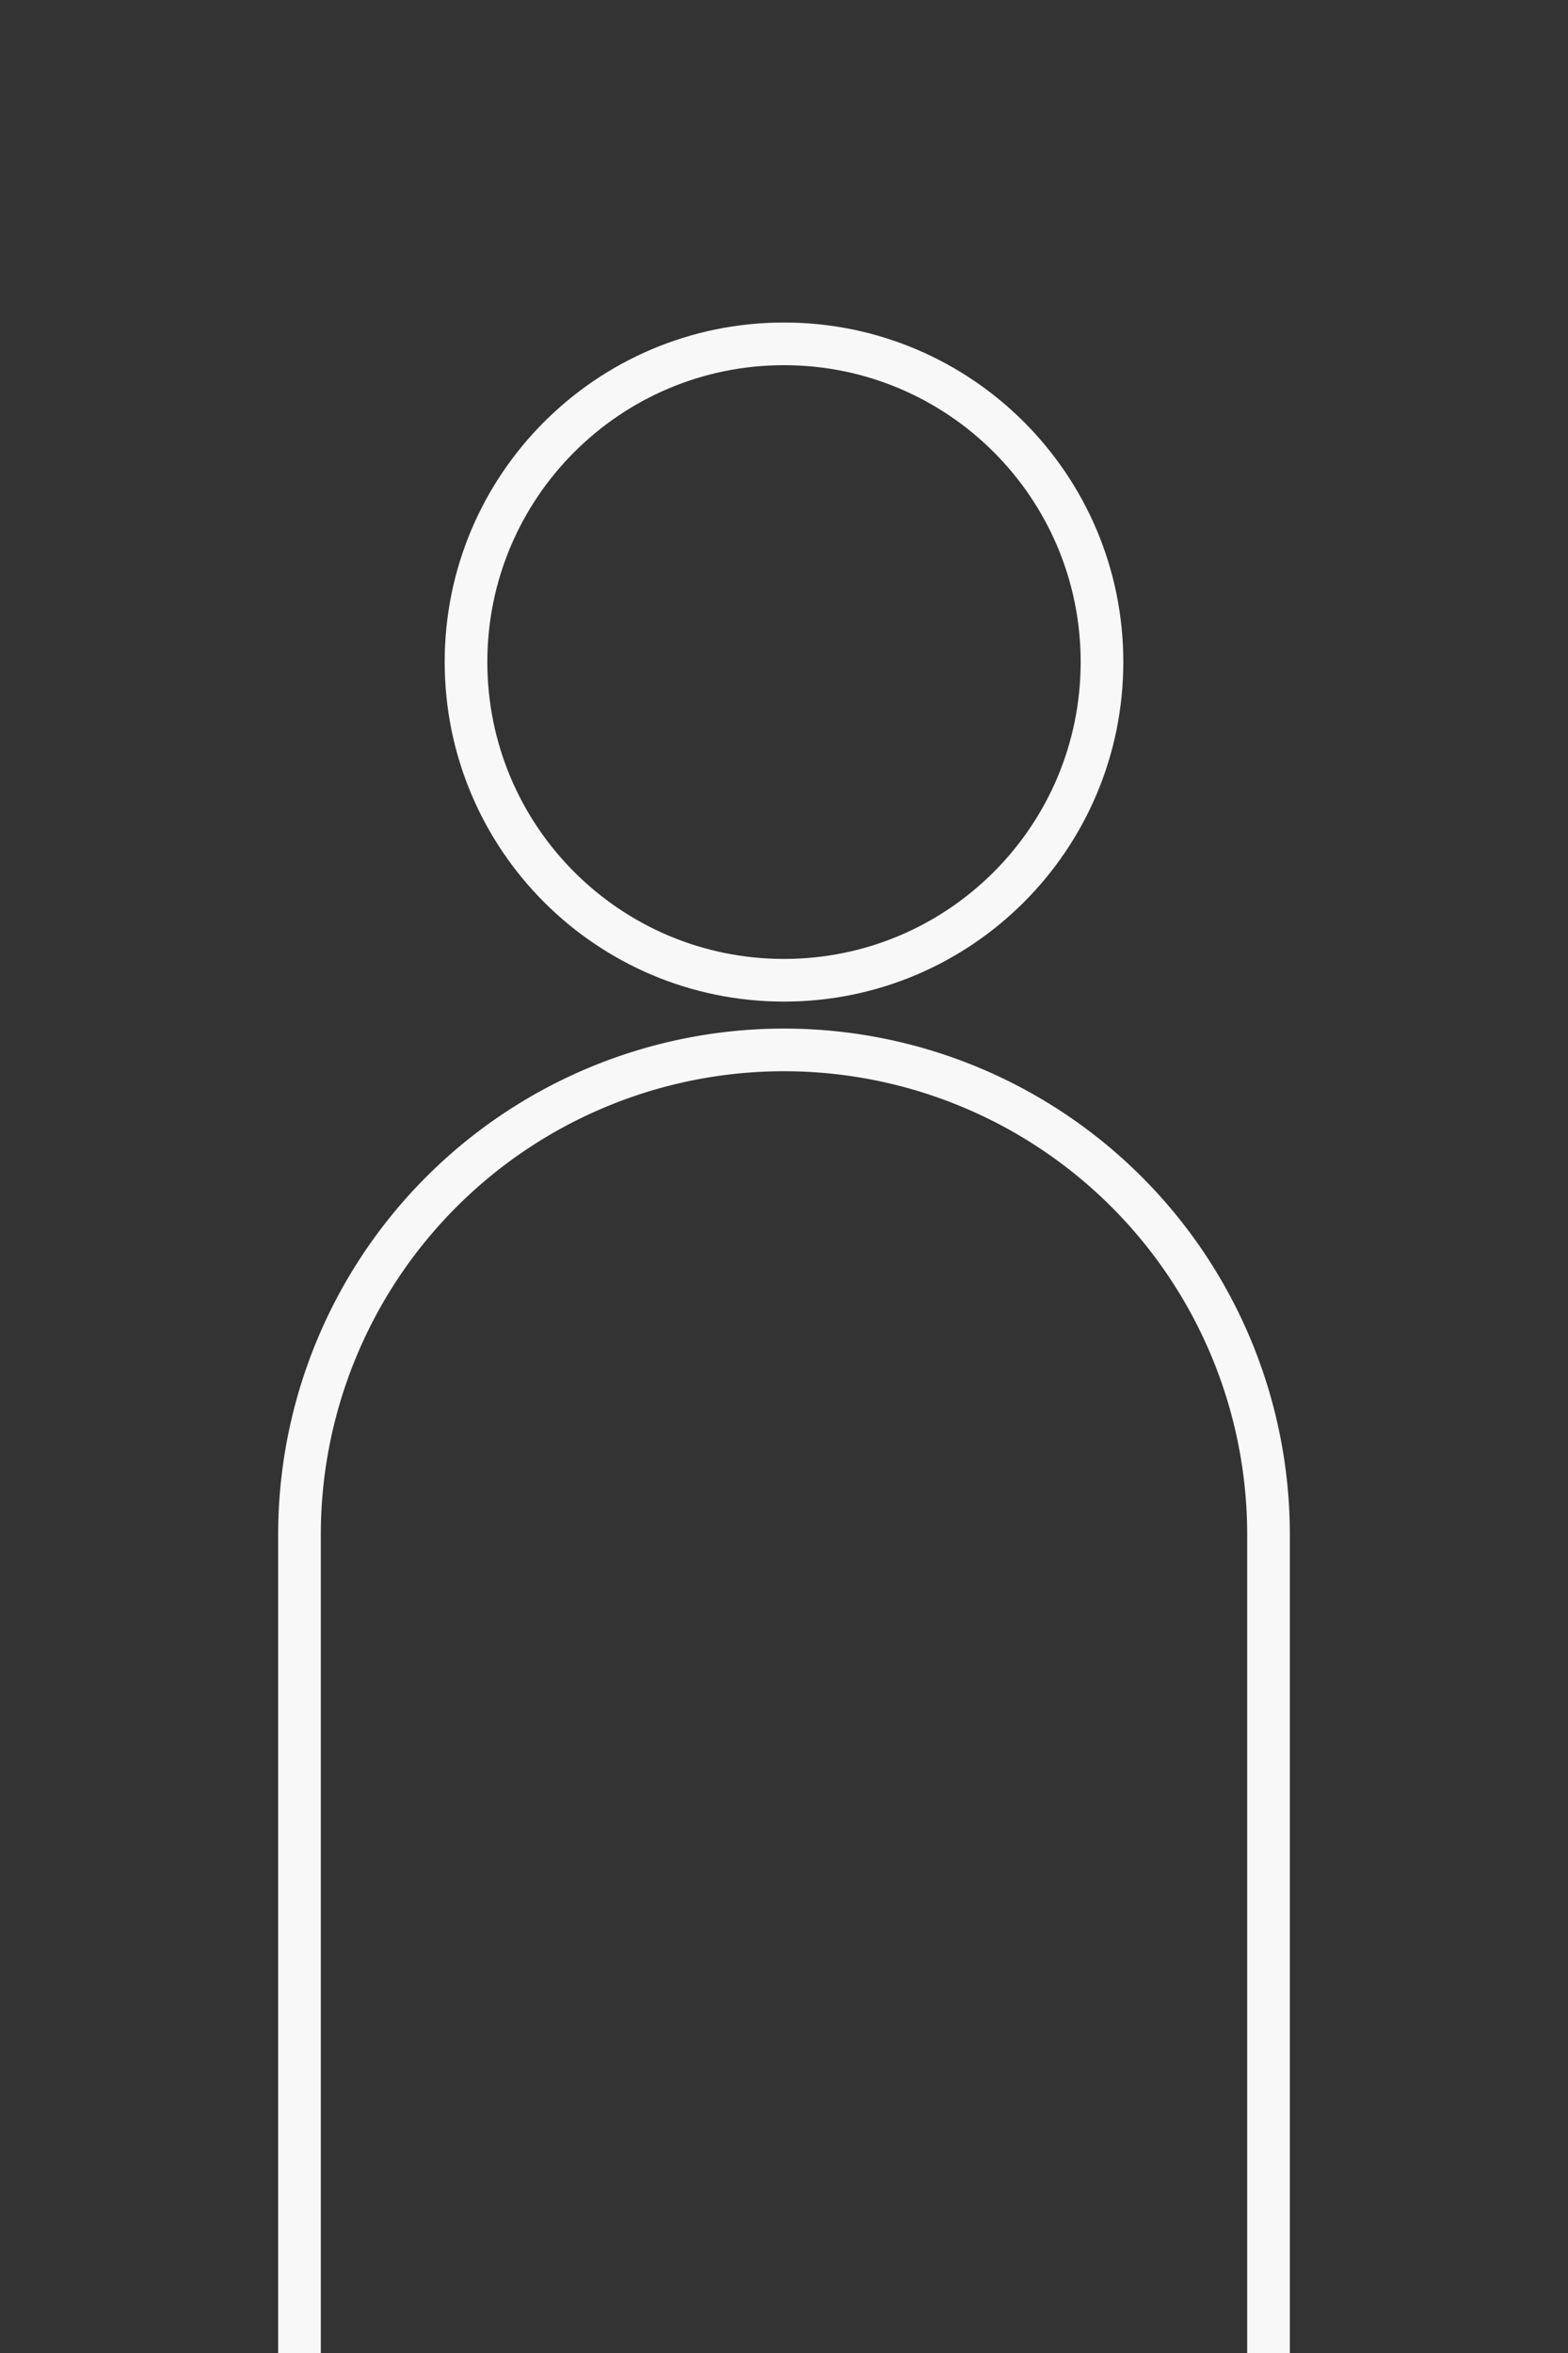 <?xml version="1.0" encoding="utf-8"?>
<svg
	version="1.1"
	xmlns="http://www.w3.org/2000/svg"
	xmlns:xlink="http://www.w3.org/1999/xlink"
	x="0%" y="0%"
	width="100%" height="100%"
	viewBox="0 0 100.0 150.0"
	enable-background="new 0 0 100.0 150.0"
	xml:space="preserve">
	<rect x="0" y="0" width="100.0" height="150.0" fill="#333333" stroke="none"/>
	<path
		fill="transparent"
		stroke="#F8F8F8"
		fill-opacity="0.000"
		stroke-opacity="1.000"
		fill-rule="nonzero"
		stroke-width="2.72"
		stroke-linejoin="miter"
		stroke-linecap="square"
		d="M19.10,190.54L19.10,97.83A30.90 30.90 -0.00 1 1 80.90,97.83L80.90,190.54"/>
	<path
		fill="transparent"
		stroke="#F8F8F8"
		fill-opacity="0.000"
		stroke-opacity="1.000"
		fill-rule="nonzero"
		stroke-width="2.72"
		stroke-linejoin="miter"
		stroke-linecap="square"
		d="M50.00,21.92C61.20,21.92,70.28,31.00,70.28,42.20C70.28,53.41,61.20,62.49,50.00,62.49C38.80,62.49,29.72,53.41,29.72,42.20C29.72,31.00,38.80,21.92,50.00,21.92z"/>
</svg>